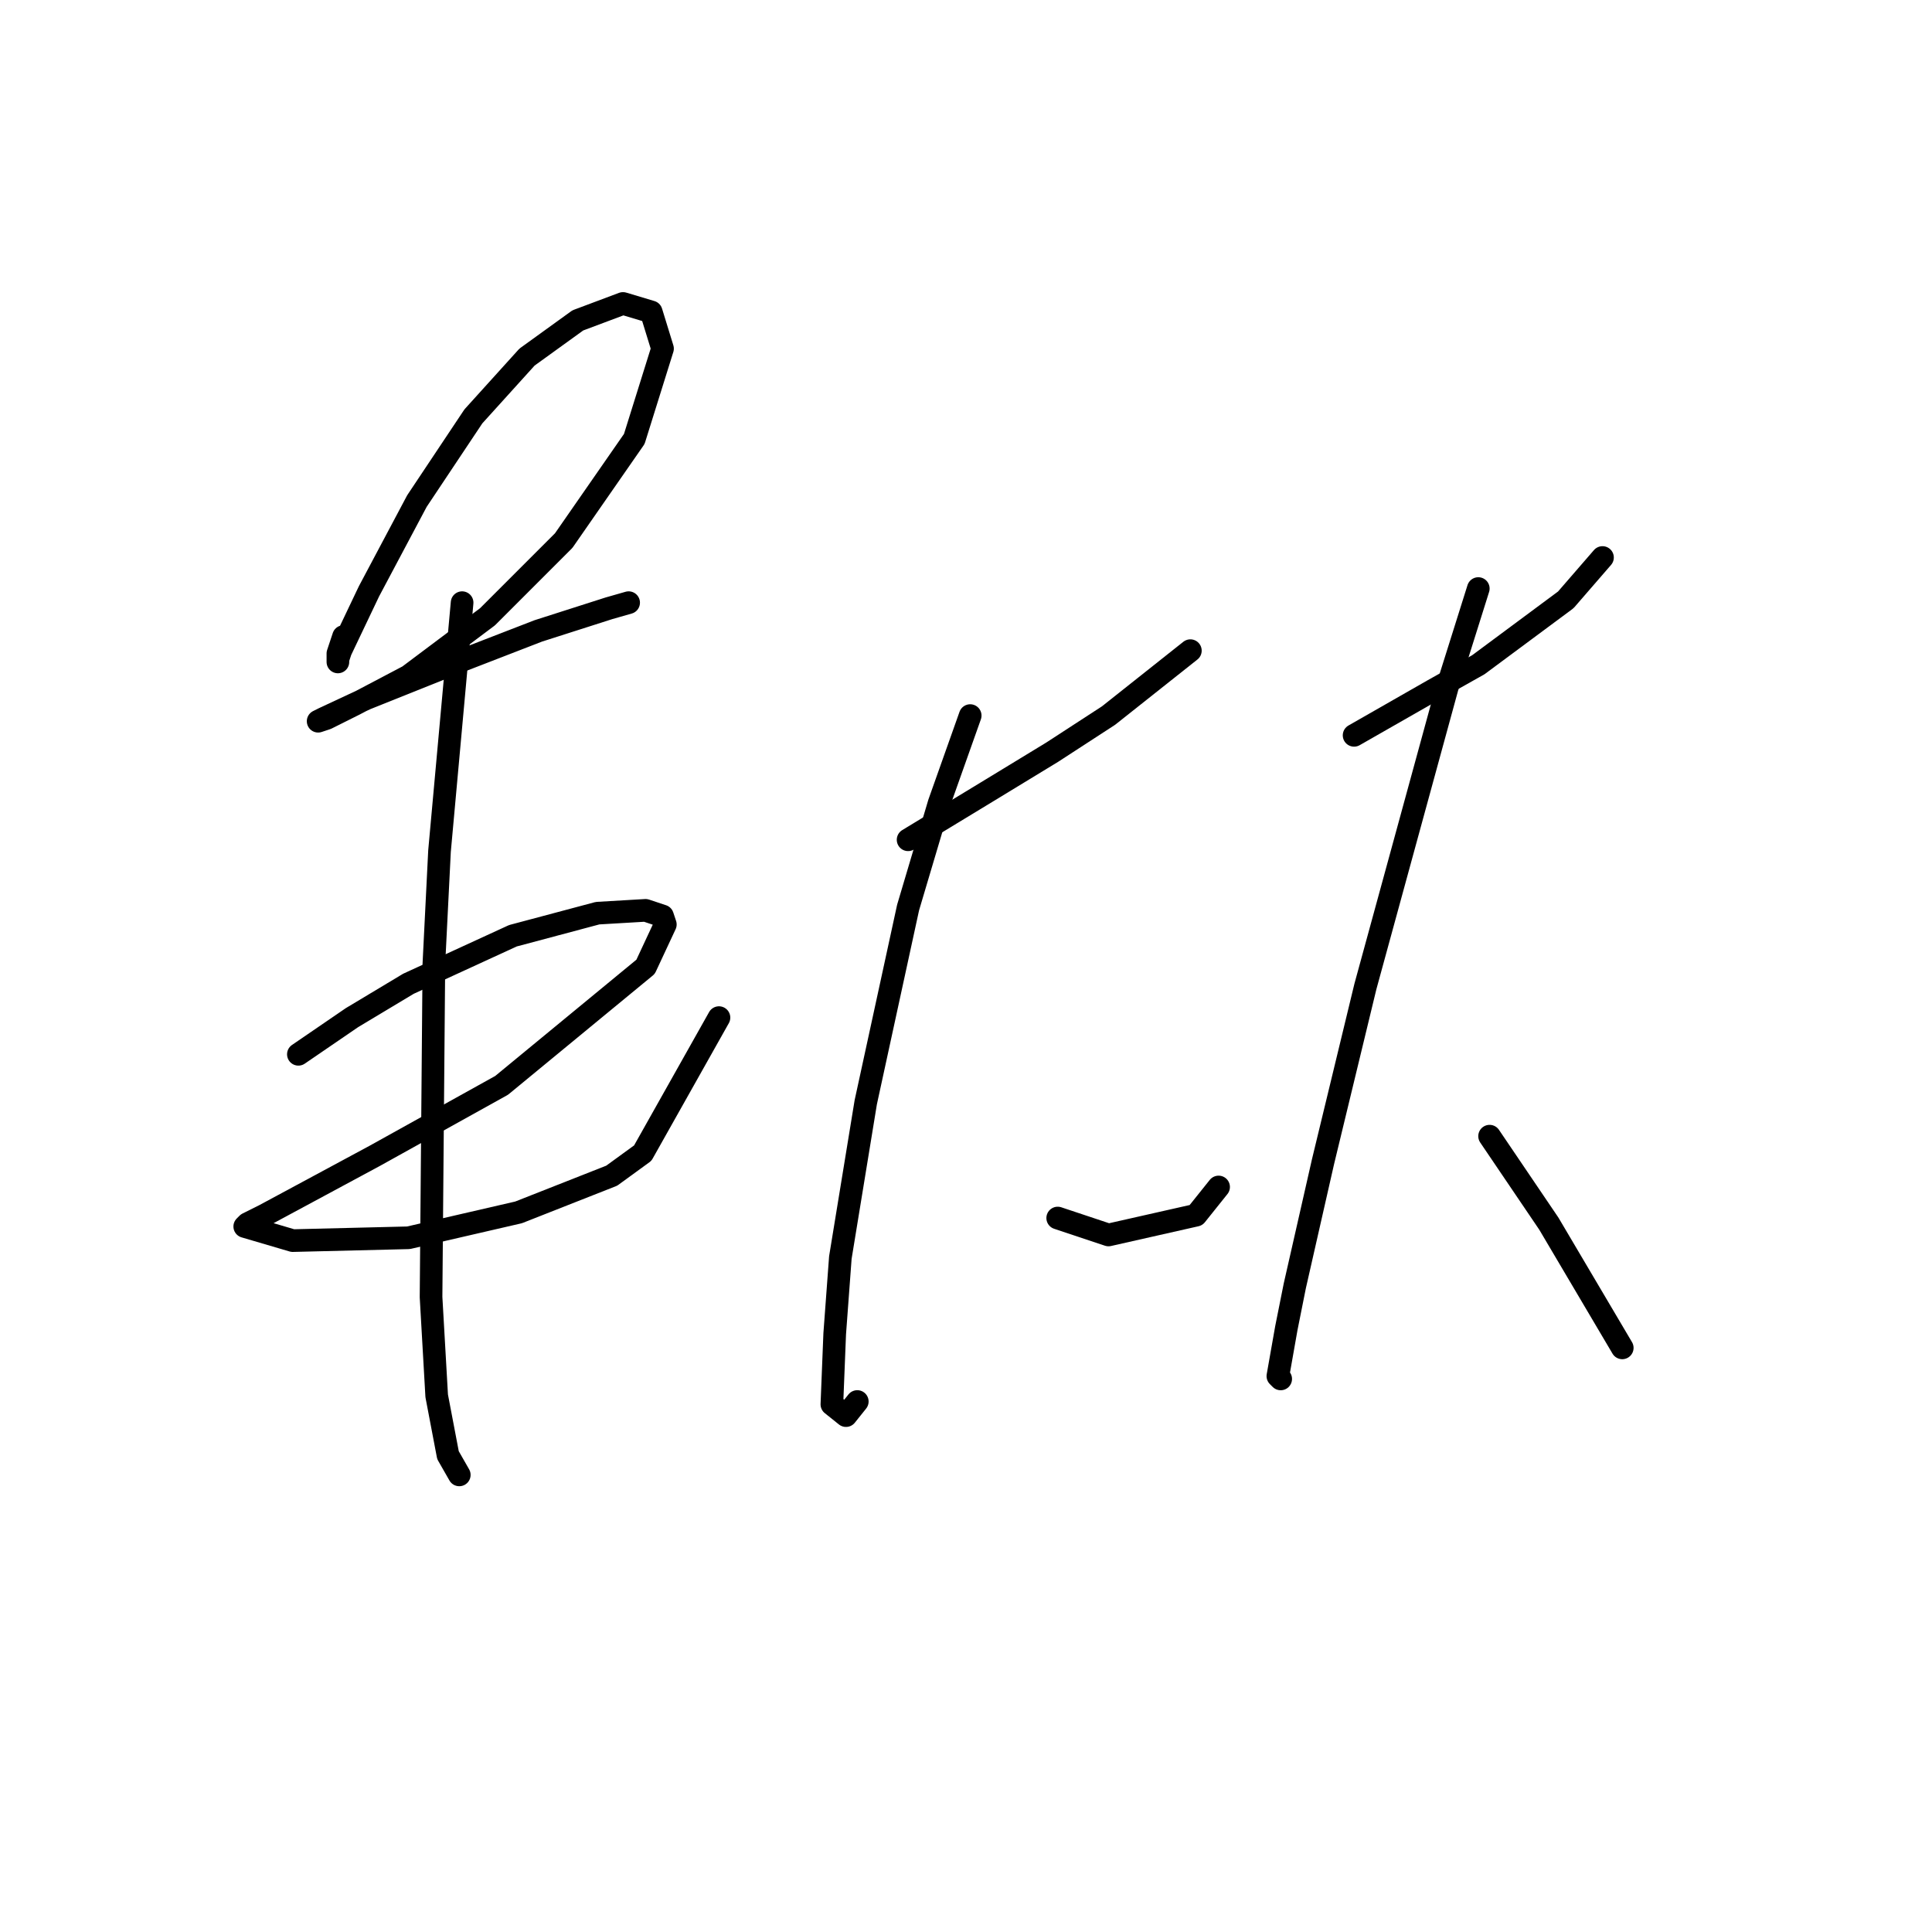 <?xml version="1.0" standalone="no"?>
    <svg width="256" height="256" xmlns="http://www.w3.org/2000/svg" version="1.1">
    <polyline stroke="black" stroke-width="3" stroke-linecap="round" fill="transparent" stroke-linejoin="round" points="45.521 84.345 45.147 85.467 44.773 86.589 44.773 87.711 44.773 87.337 45.147 86.215 48.888 78.36 55.246 66.391 62.727 55.17 69.833 47.316 76.566 42.453 82.55 40.209 86.291 41.331 87.787 46.194 84.046 58.163 74.696 71.628 64.597 81.727 54.124 89.581 47.017 93.322 43.277 95.192 42.155 95.566 42.903 95.192 48.513 92.574 59.734 88.085 71.329 83.597 80.68 80.605 83.298 79.856 83.298 79.856 " />
        <polyline stroke="black" stroke-width="3" stroke-linecap="round" fill="transparent" stroke-linejoin="round" points="39.537 139.701 46.643 134.839 54.124 130.351 67.963 123.992 79.184 121 85.542 120.626 87.787 121.374 88.161 122.496 85.542 128.106 66.467 143.816 49.636 153.166 39.911 158.403 35.048 161.021 32.804 162.143 32.43 162.517 38.789 164.387 54.124 164.013 68.711 160.647 81.054 155.785 85.168 152.792 95.267 134.839 95.267 134.839 " />
        <polyline stroke="black" stroke-width="3" stroke-linecap="round" fill="transparent" stroke-linejoin="round" points="61.231 79.856 58.238 112.771 57.49 127.732 57.116 171.868 57.864 184.959 59.36 192.814 60.857 195.432 60.857 195.432 " />
        <polyline stroke="black" stroke-width="3" stroke-linecap="round" fill="transparent" stroke-linejoin="round" points="120.327 111.275 130.8 104.917 139.403 99.68 146.884 94.818 157.73 86.215 157.73 86.215 " />
        <polyline stroke="black" stroke-width="3" stroke-linecap="round" fill="transparent" stroke-linejoin="round" points="128.556 94.818 124.442 106.413 120.327 120.252 114.717 146.06 111.351 166.632 110.603 176.73 110.229 186.081 112.099 187.577 113.595 185.707 113.595 185.707 " />
        <polyline stroke="black" stroke-width="3" stroke-linecap="round" fill="transparent" stroke-linejoin="round" points="140.151 161.395 143.517 162.517 146.884 163.639 158.479 161.021 161.471 157.281 161.471 157.281 " />
        <polyline stroke="black" stroke-width="3" stroke-linecap="round" fill="transparent" stroke-linejoin="round" points="179.424 97.436 189.897 91.451 195.882 88.085 207.477 79.482 212.339 73.872 212.339 73.872 " />
        <polyline stroke="black" stroke-width="3" stroke-linecap="round" fill="transparent" stroke-linejoin="round" points="195.882 77.986 191.767 91.077 180.92 130.725 175.31 153.915 171.57 170.372 170.448 175.982 169.325 182.341 169.699 182.715 169.699 182.715 " />
        <polyline stroke="black" stroke-width="3" stroke-linecap="round" fill="transparent" stroke-linejoin="round" points="197.378 150.548 205.232 162.143 214.957 178.601 214.957 178.601 " />
        </svg>